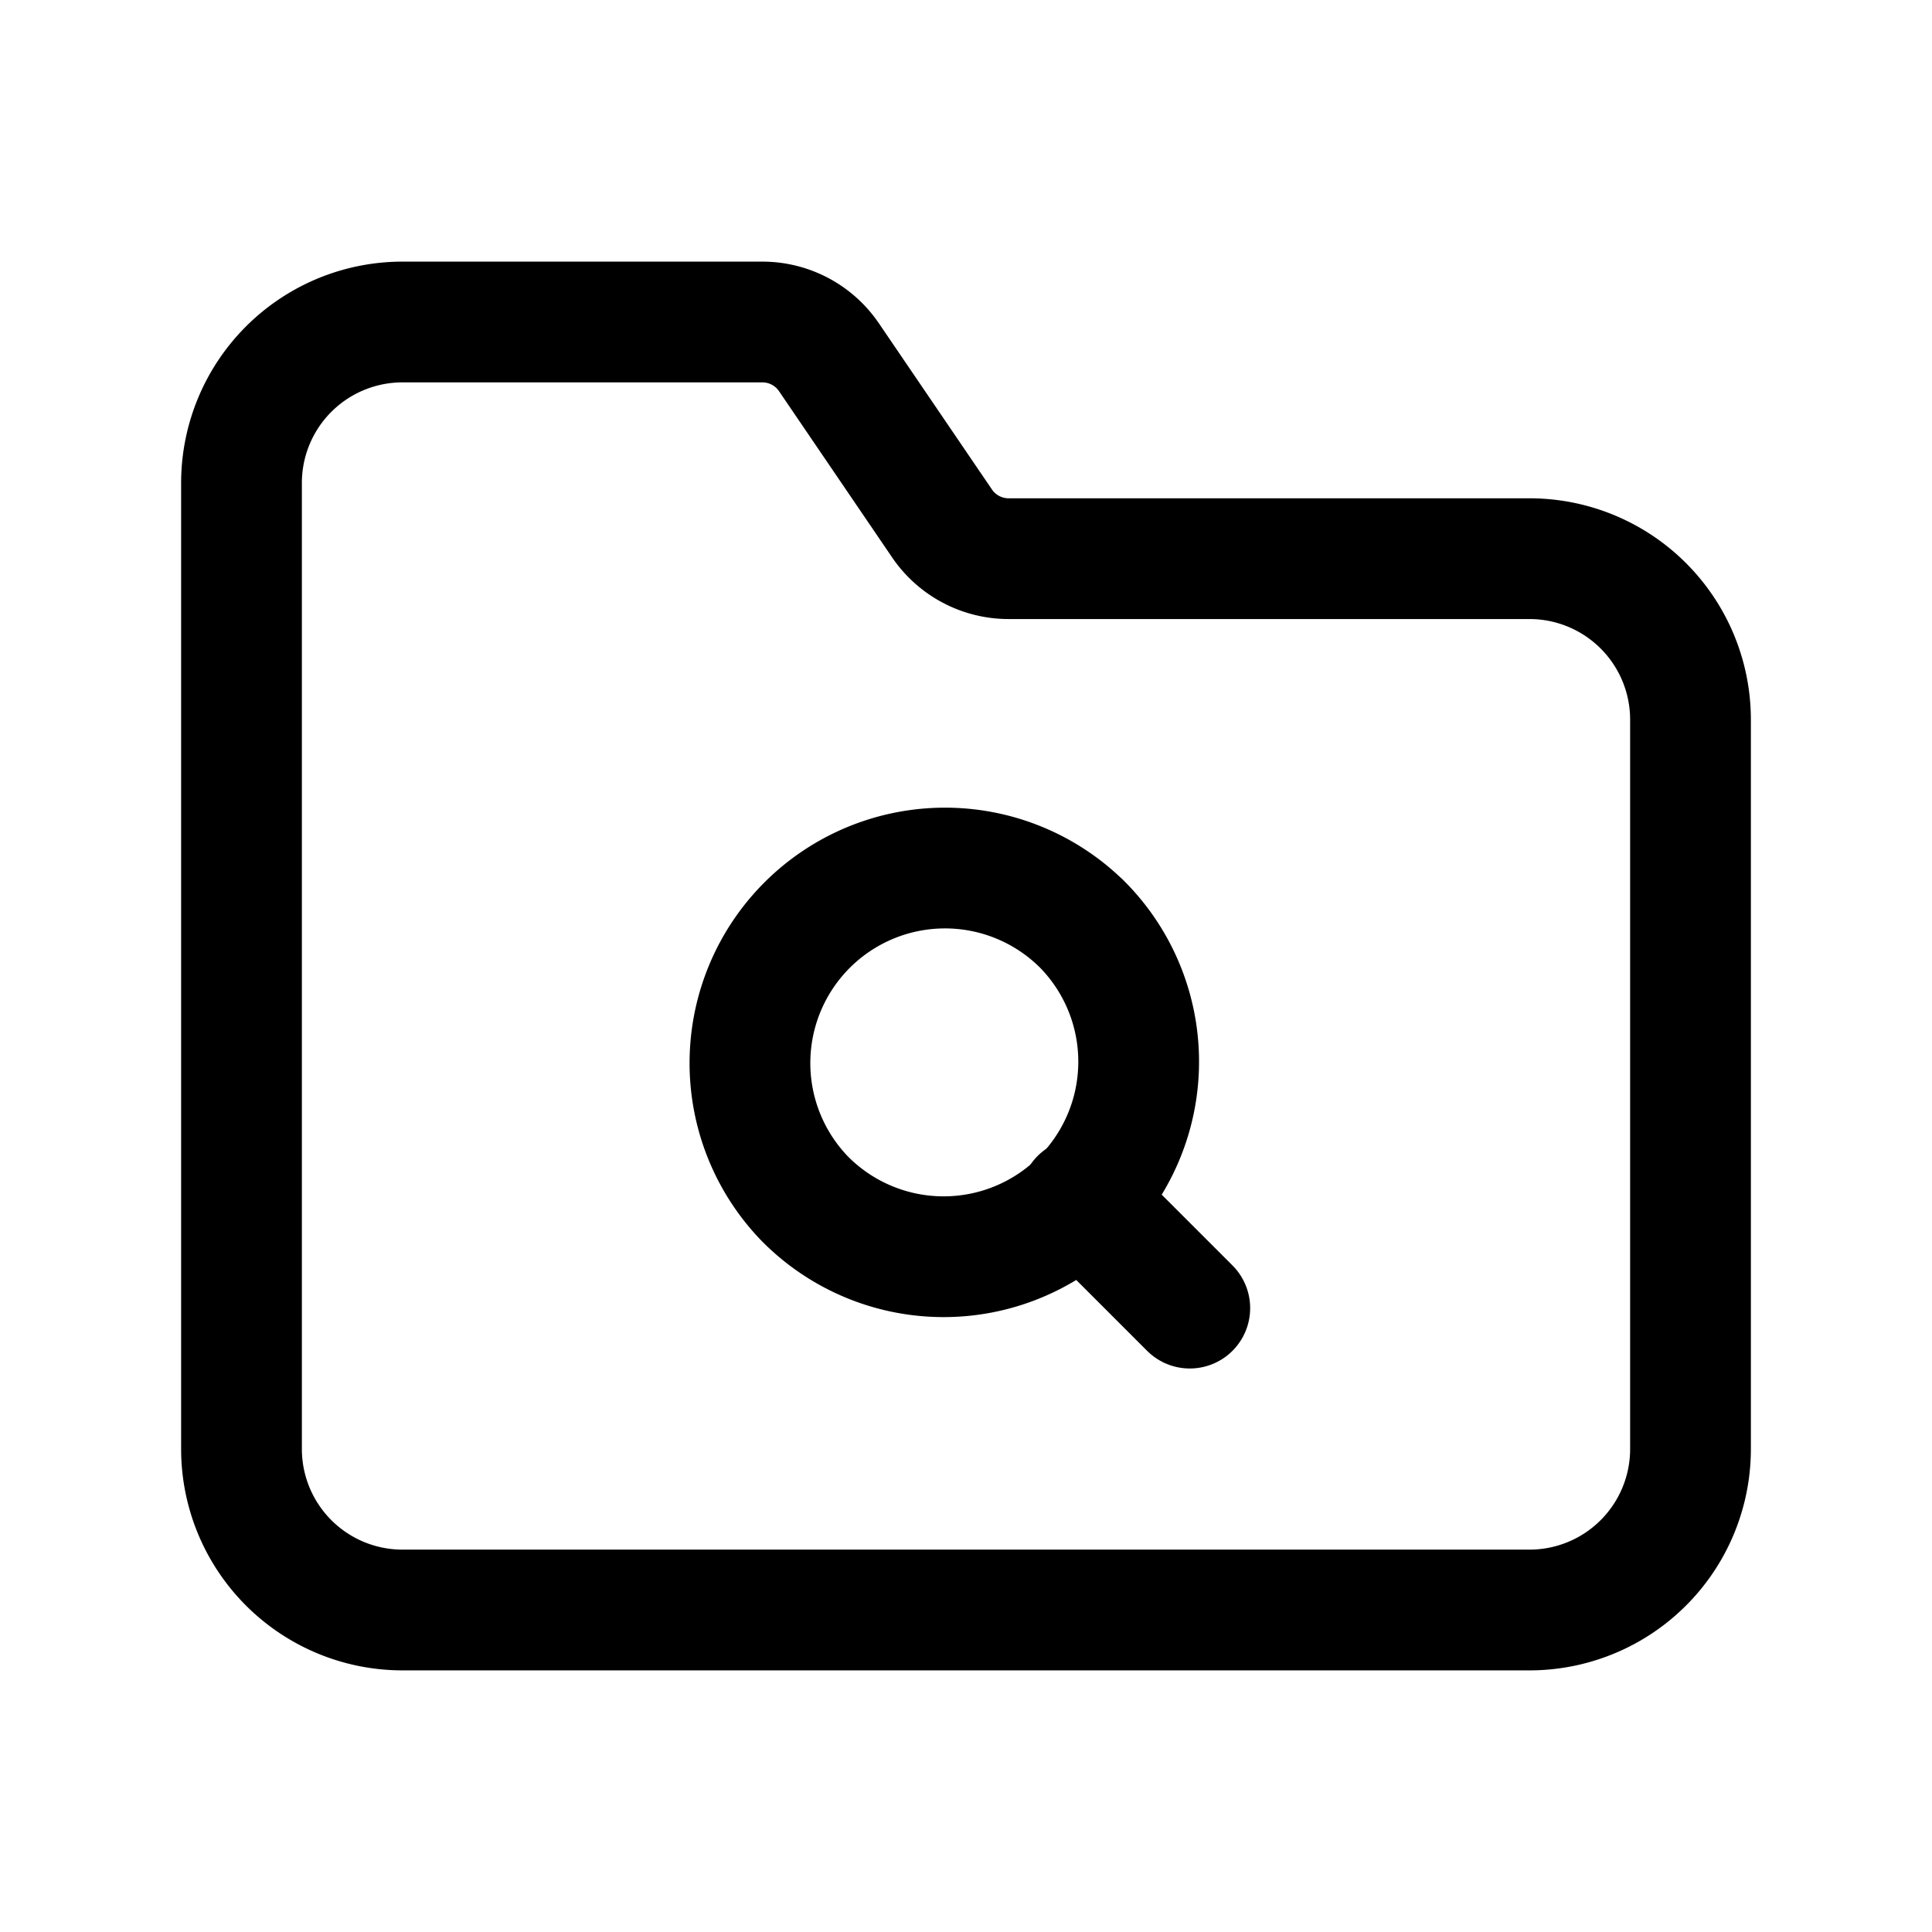 <svg version="1.1" viewBox="0 0 24 24" xmlns="http://www.w3.org/2000/svg"><title>files folder search</title><g class="nc-icon-wrapper"><g stroke-linecap="round" stroke-width="1.5" stroke="currentColor" fill="none" stroke-linejoin="round"><path d="M19 6.94h-6.471a1 1 0 0 1-.827-.438l-1.405-2.065A1 1 0 0 0 9.471 4H5a2 2 0 0 0-2 2v12a2 2 0 0 0 2 2h14a2 2 0 0 0 2-2V8.94a2 2 0 0 0-2-2z"/><path d="M13.42 11.46a2.423 2.423 0 1 1-3.427 3.426 2.423 2.423 0 0 1 3.426-3.426"/><path d="M14.78 16.25l-1.36-1.36"/></g><path fill="none" d="M0 0h24v24H0V0z"/></g></svg>